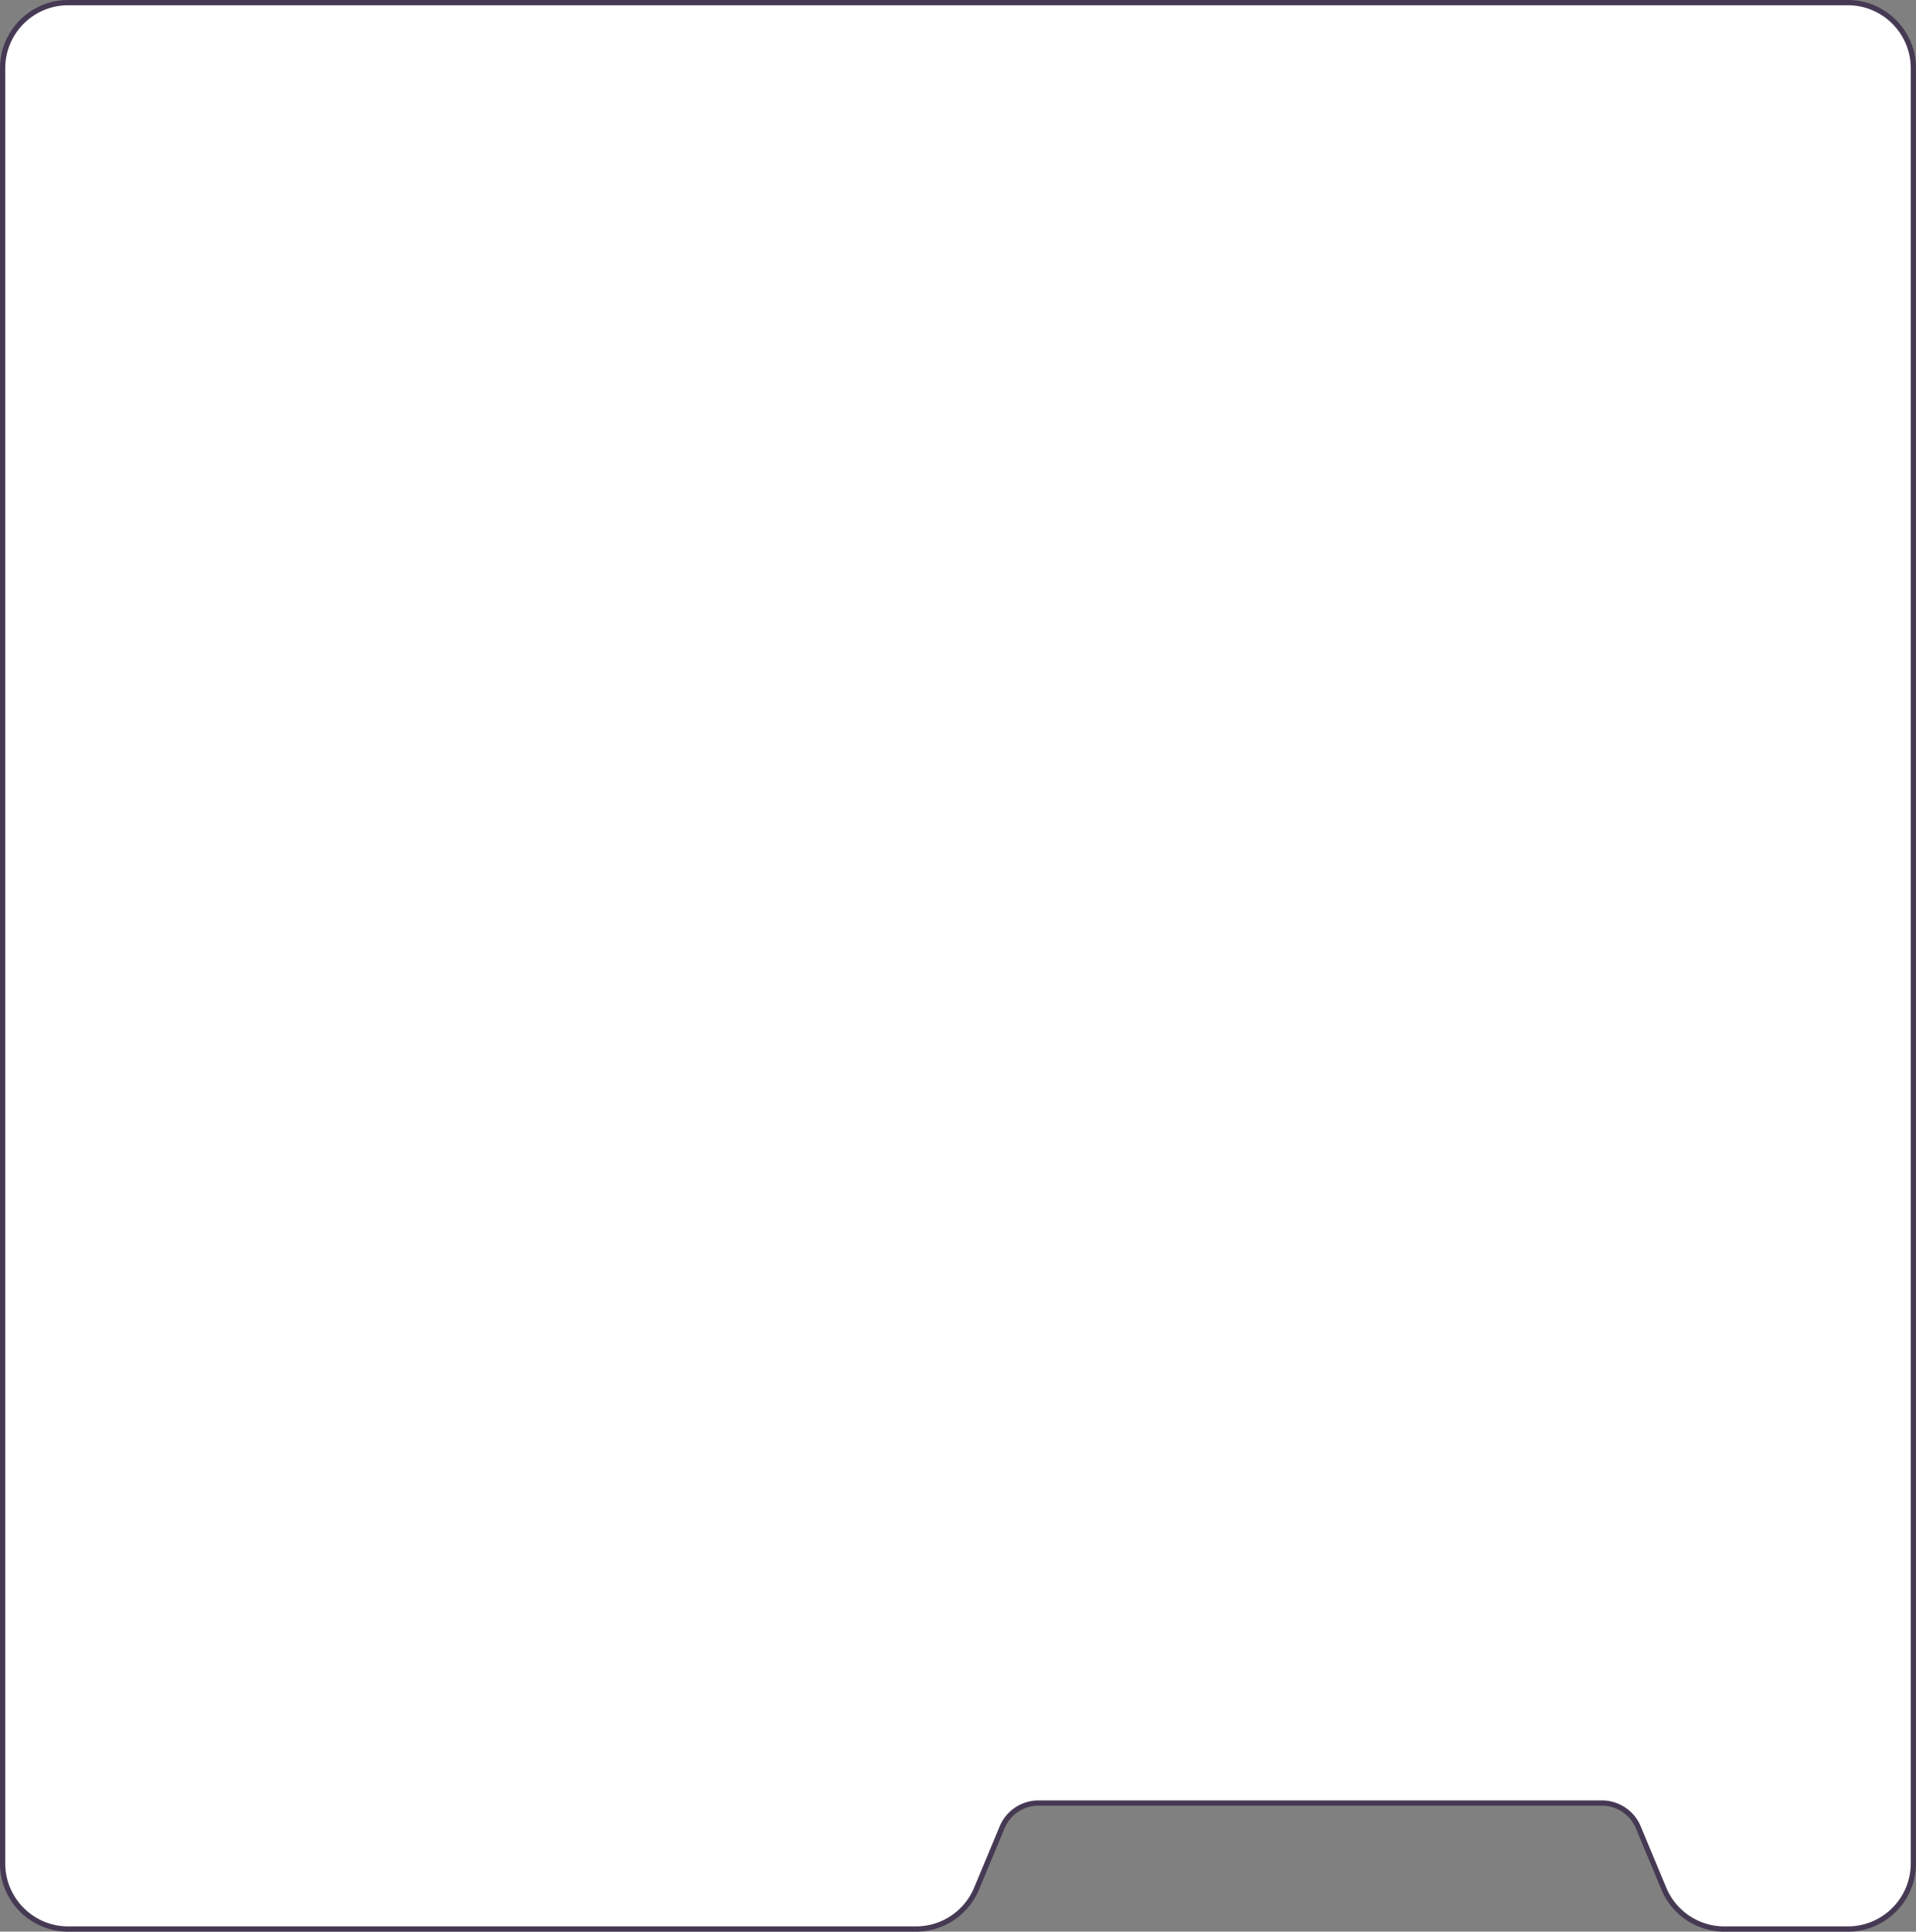 <svg width="365" height="368" fill="none" xmlns="http://www.w3.org/2000/svg"><rect width="100%" height="100%" fill="#808080" stroke="none"/><path d="M13 367.5C6.096 367.5.5 361.903.5 355V13C.5 6.096 6.096.5 13 .5h339c6.904 0 12.5 5.596 12.5 12.5v342c0 6.904-5.596 12.5-12.5 12.5h-23.499a12.5 12.5 0 01-11.539-7.692l-4.872-11.693a7.5 7.5 0 00-6.923-4.615H197.833a7.502 7.502 0 00-6.923 4.615l-4.872 11.693A12.499 12.499 0 01174.5 367.5H13z" fill="#fff" stroke="#453953"/></svg>